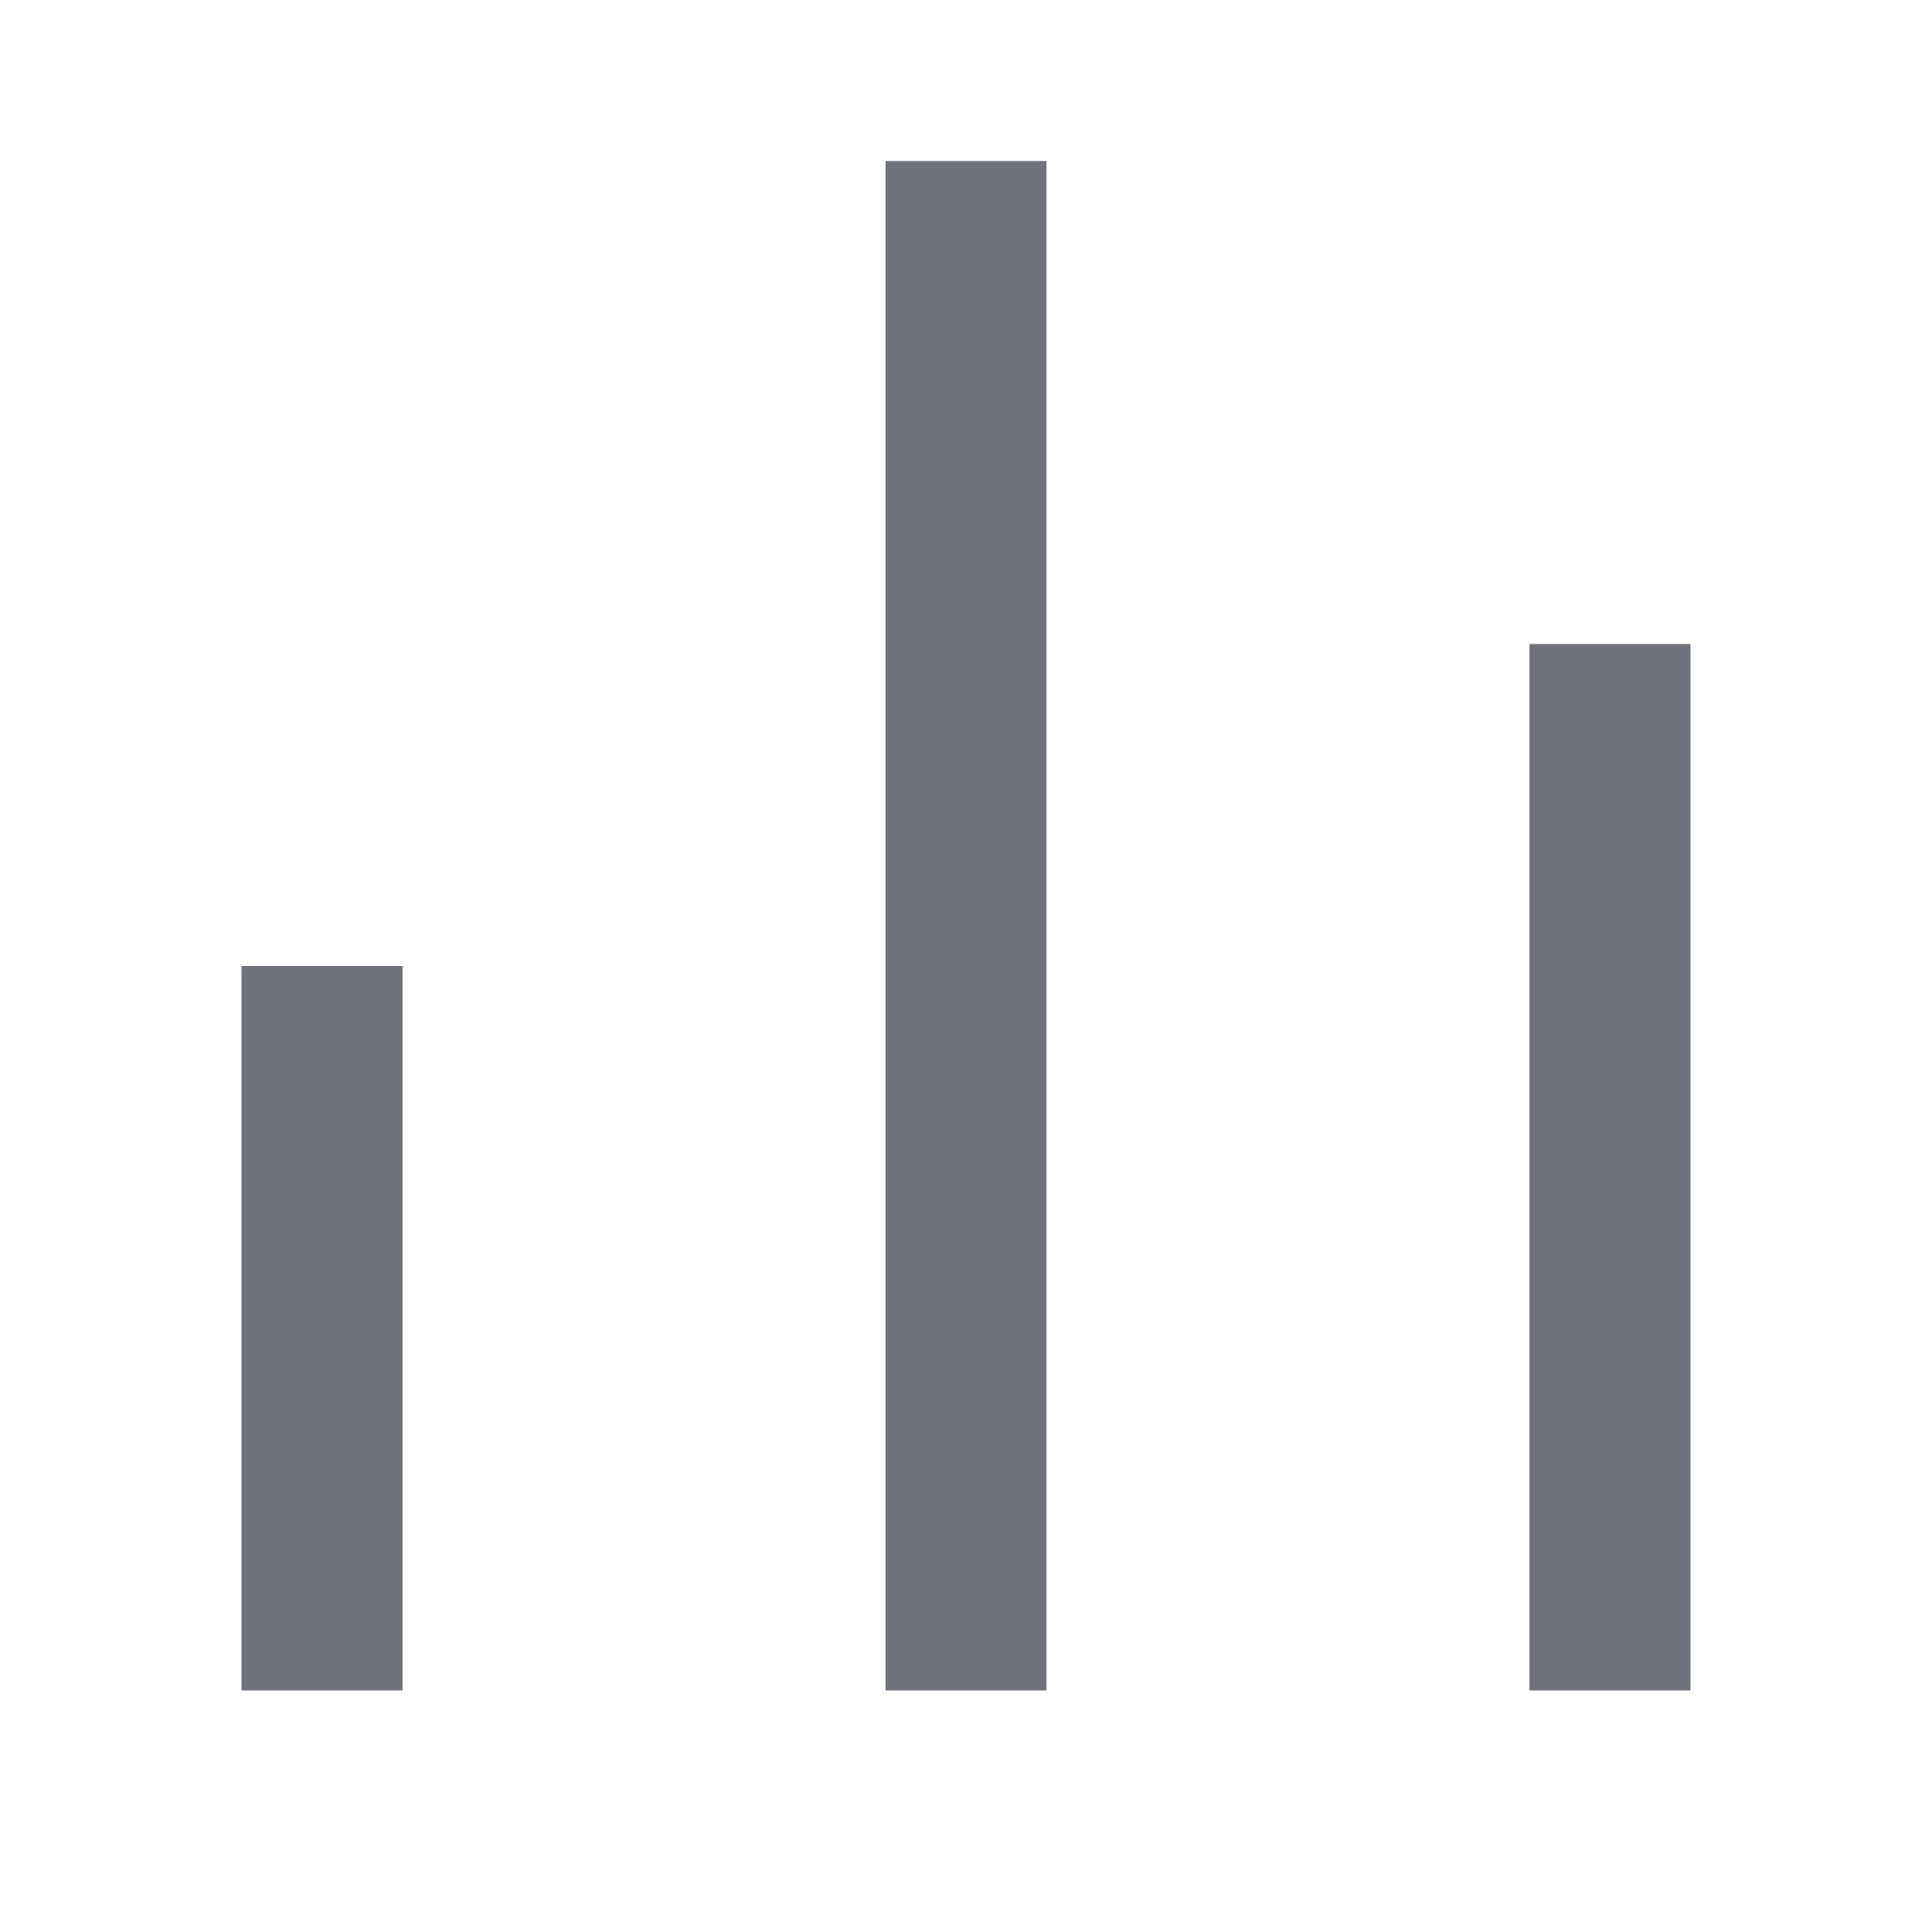 <svg width="20" height="20" viewBox="0 0 20 20" fill="none" xmlns="http://www.w3.org/2000/svg">
<g id="bar-chart-line">
<path id="Vector" d="M2.5 10H4.167V17.5H2.5V10ZM15.833 6.667H17.5V17.5H15.833V6.667ZM9.167 1.667H10.833V17.5H9.167V1.667Z" fill="#0F1324" fill-opacity="0.6"/>
</g>
</svg>
